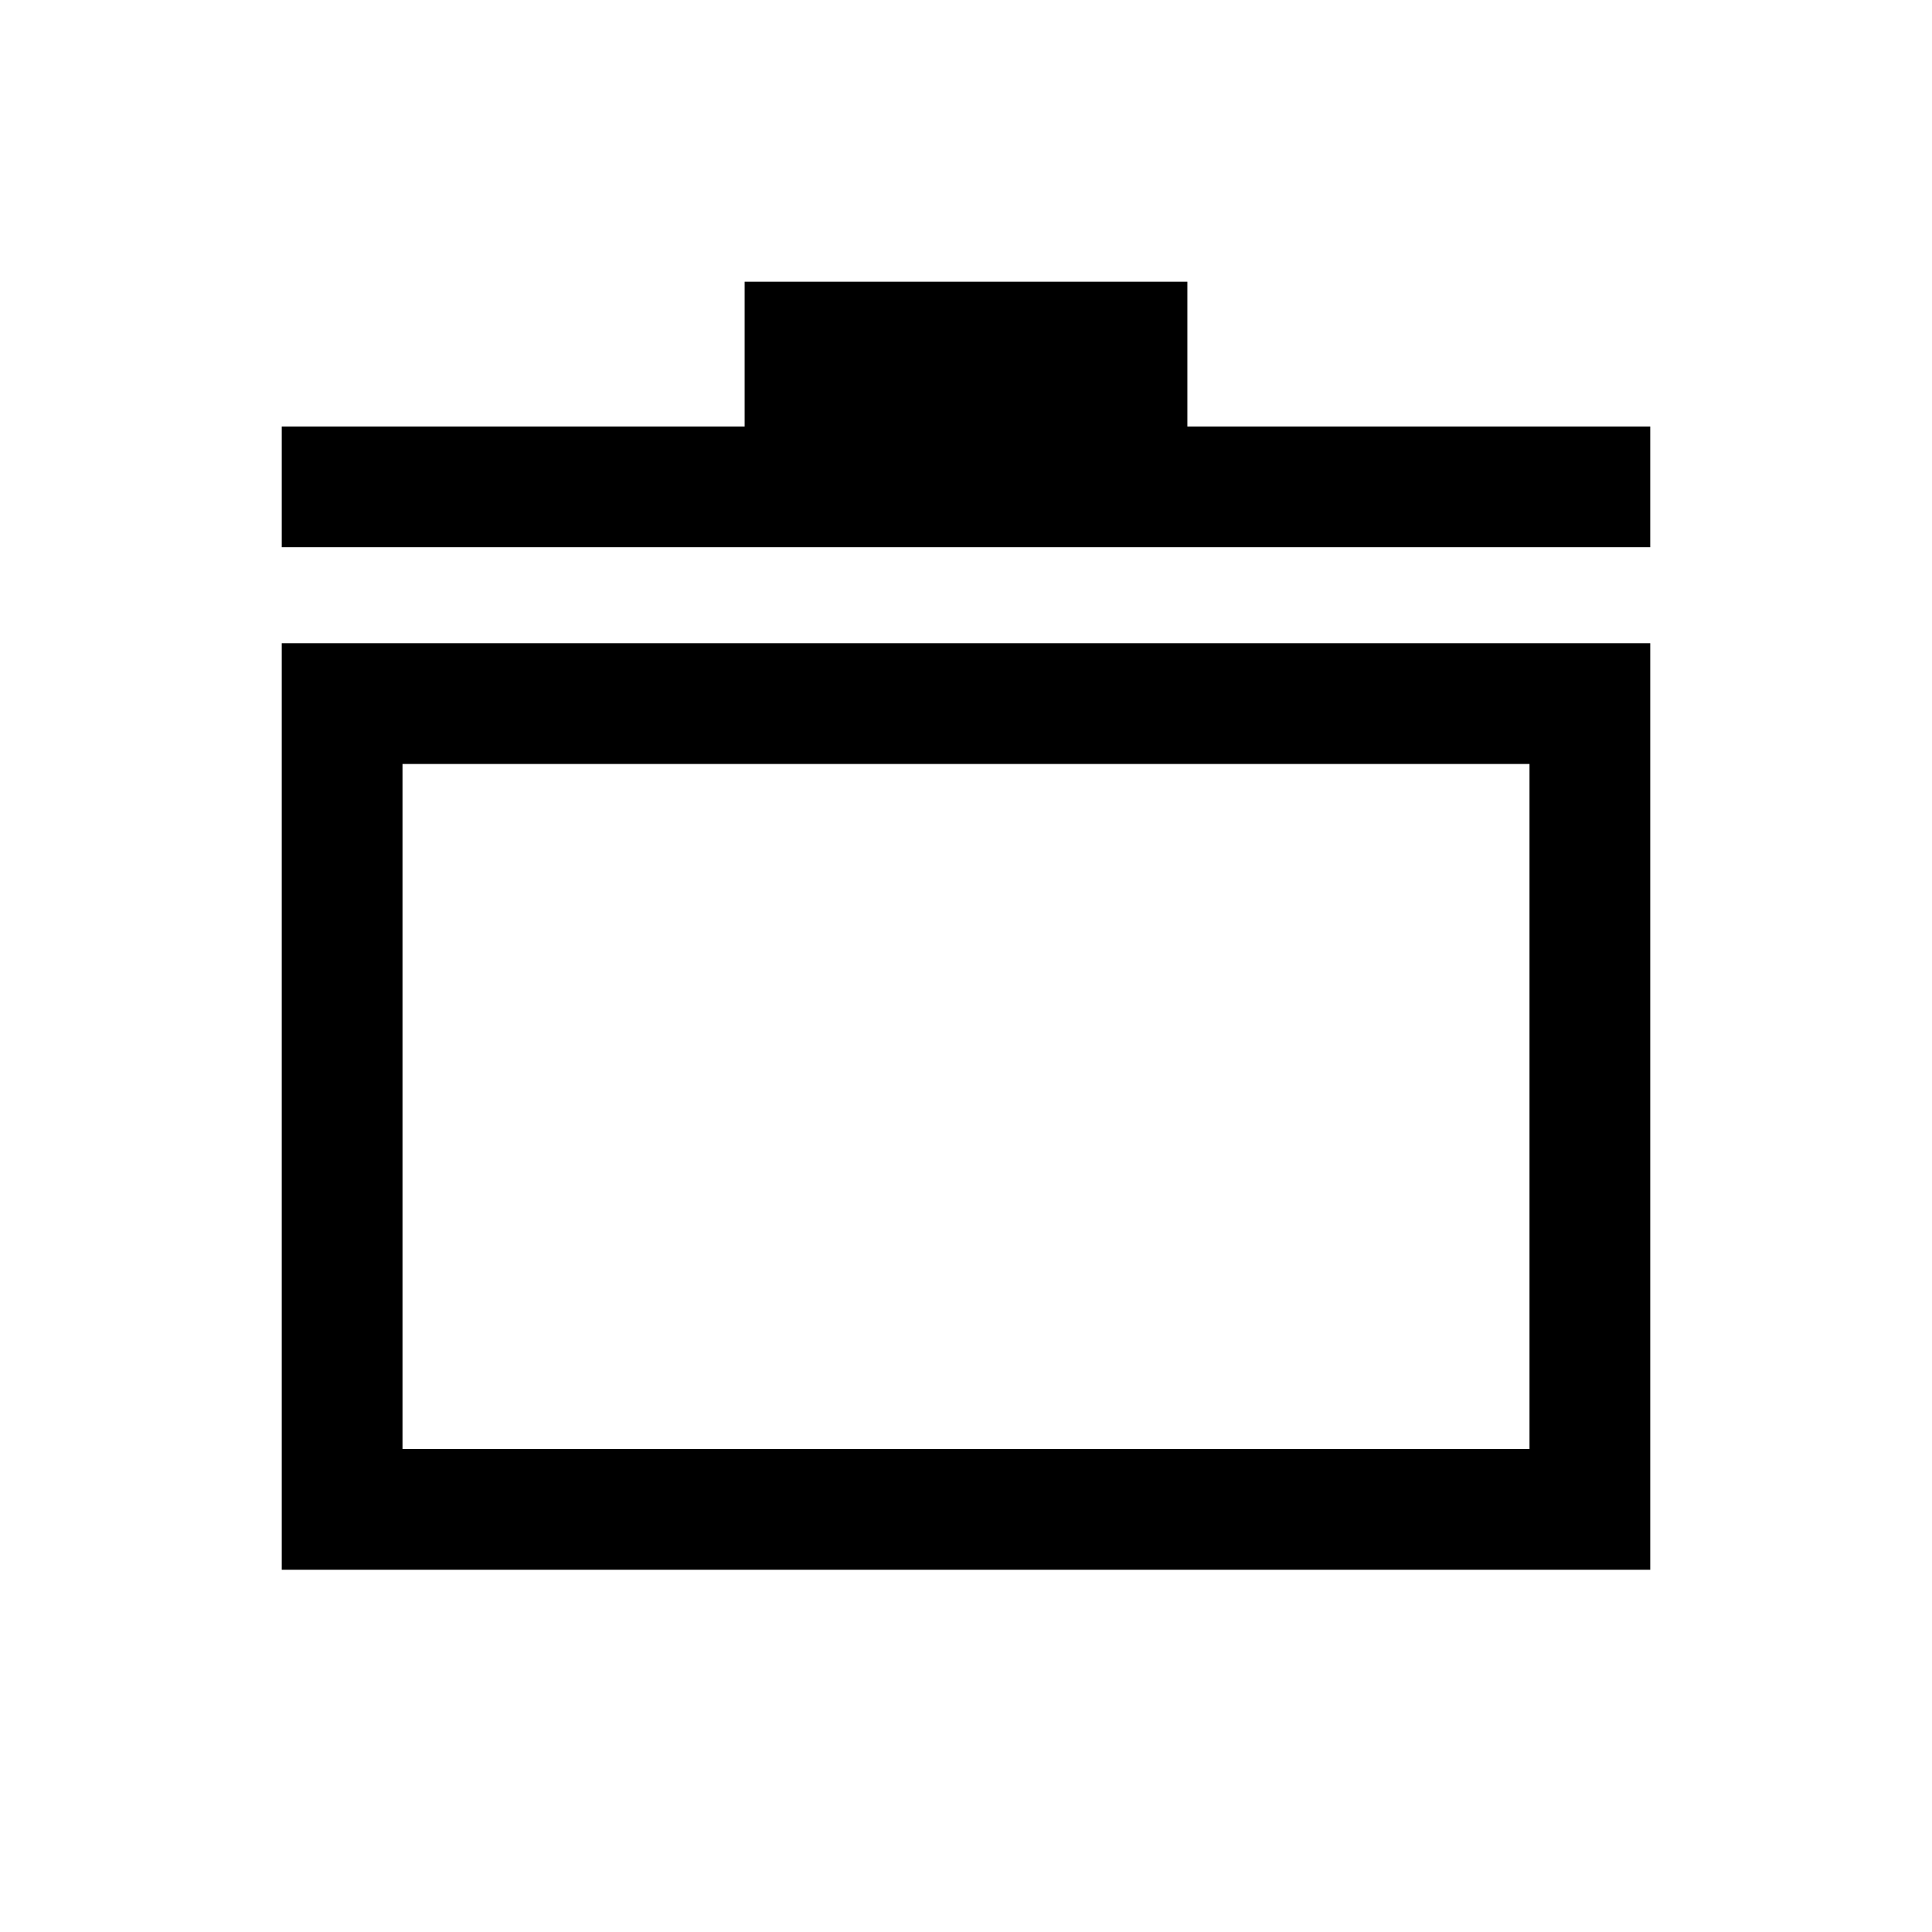 <svg xmlns="http://www.w3.org/2000/svg" height="24" viewBox="0 -960 960 960" width="24"><path d="M140.001-180.001v-460.384h679.998v460.384H140.001ZM200-240h560v-340.386H200V-240Zm-59.999-448.078v-59.998h230v-71.923h219.998v71.923h230v59.998H140.001ZM480-410.385Z"/></svg>